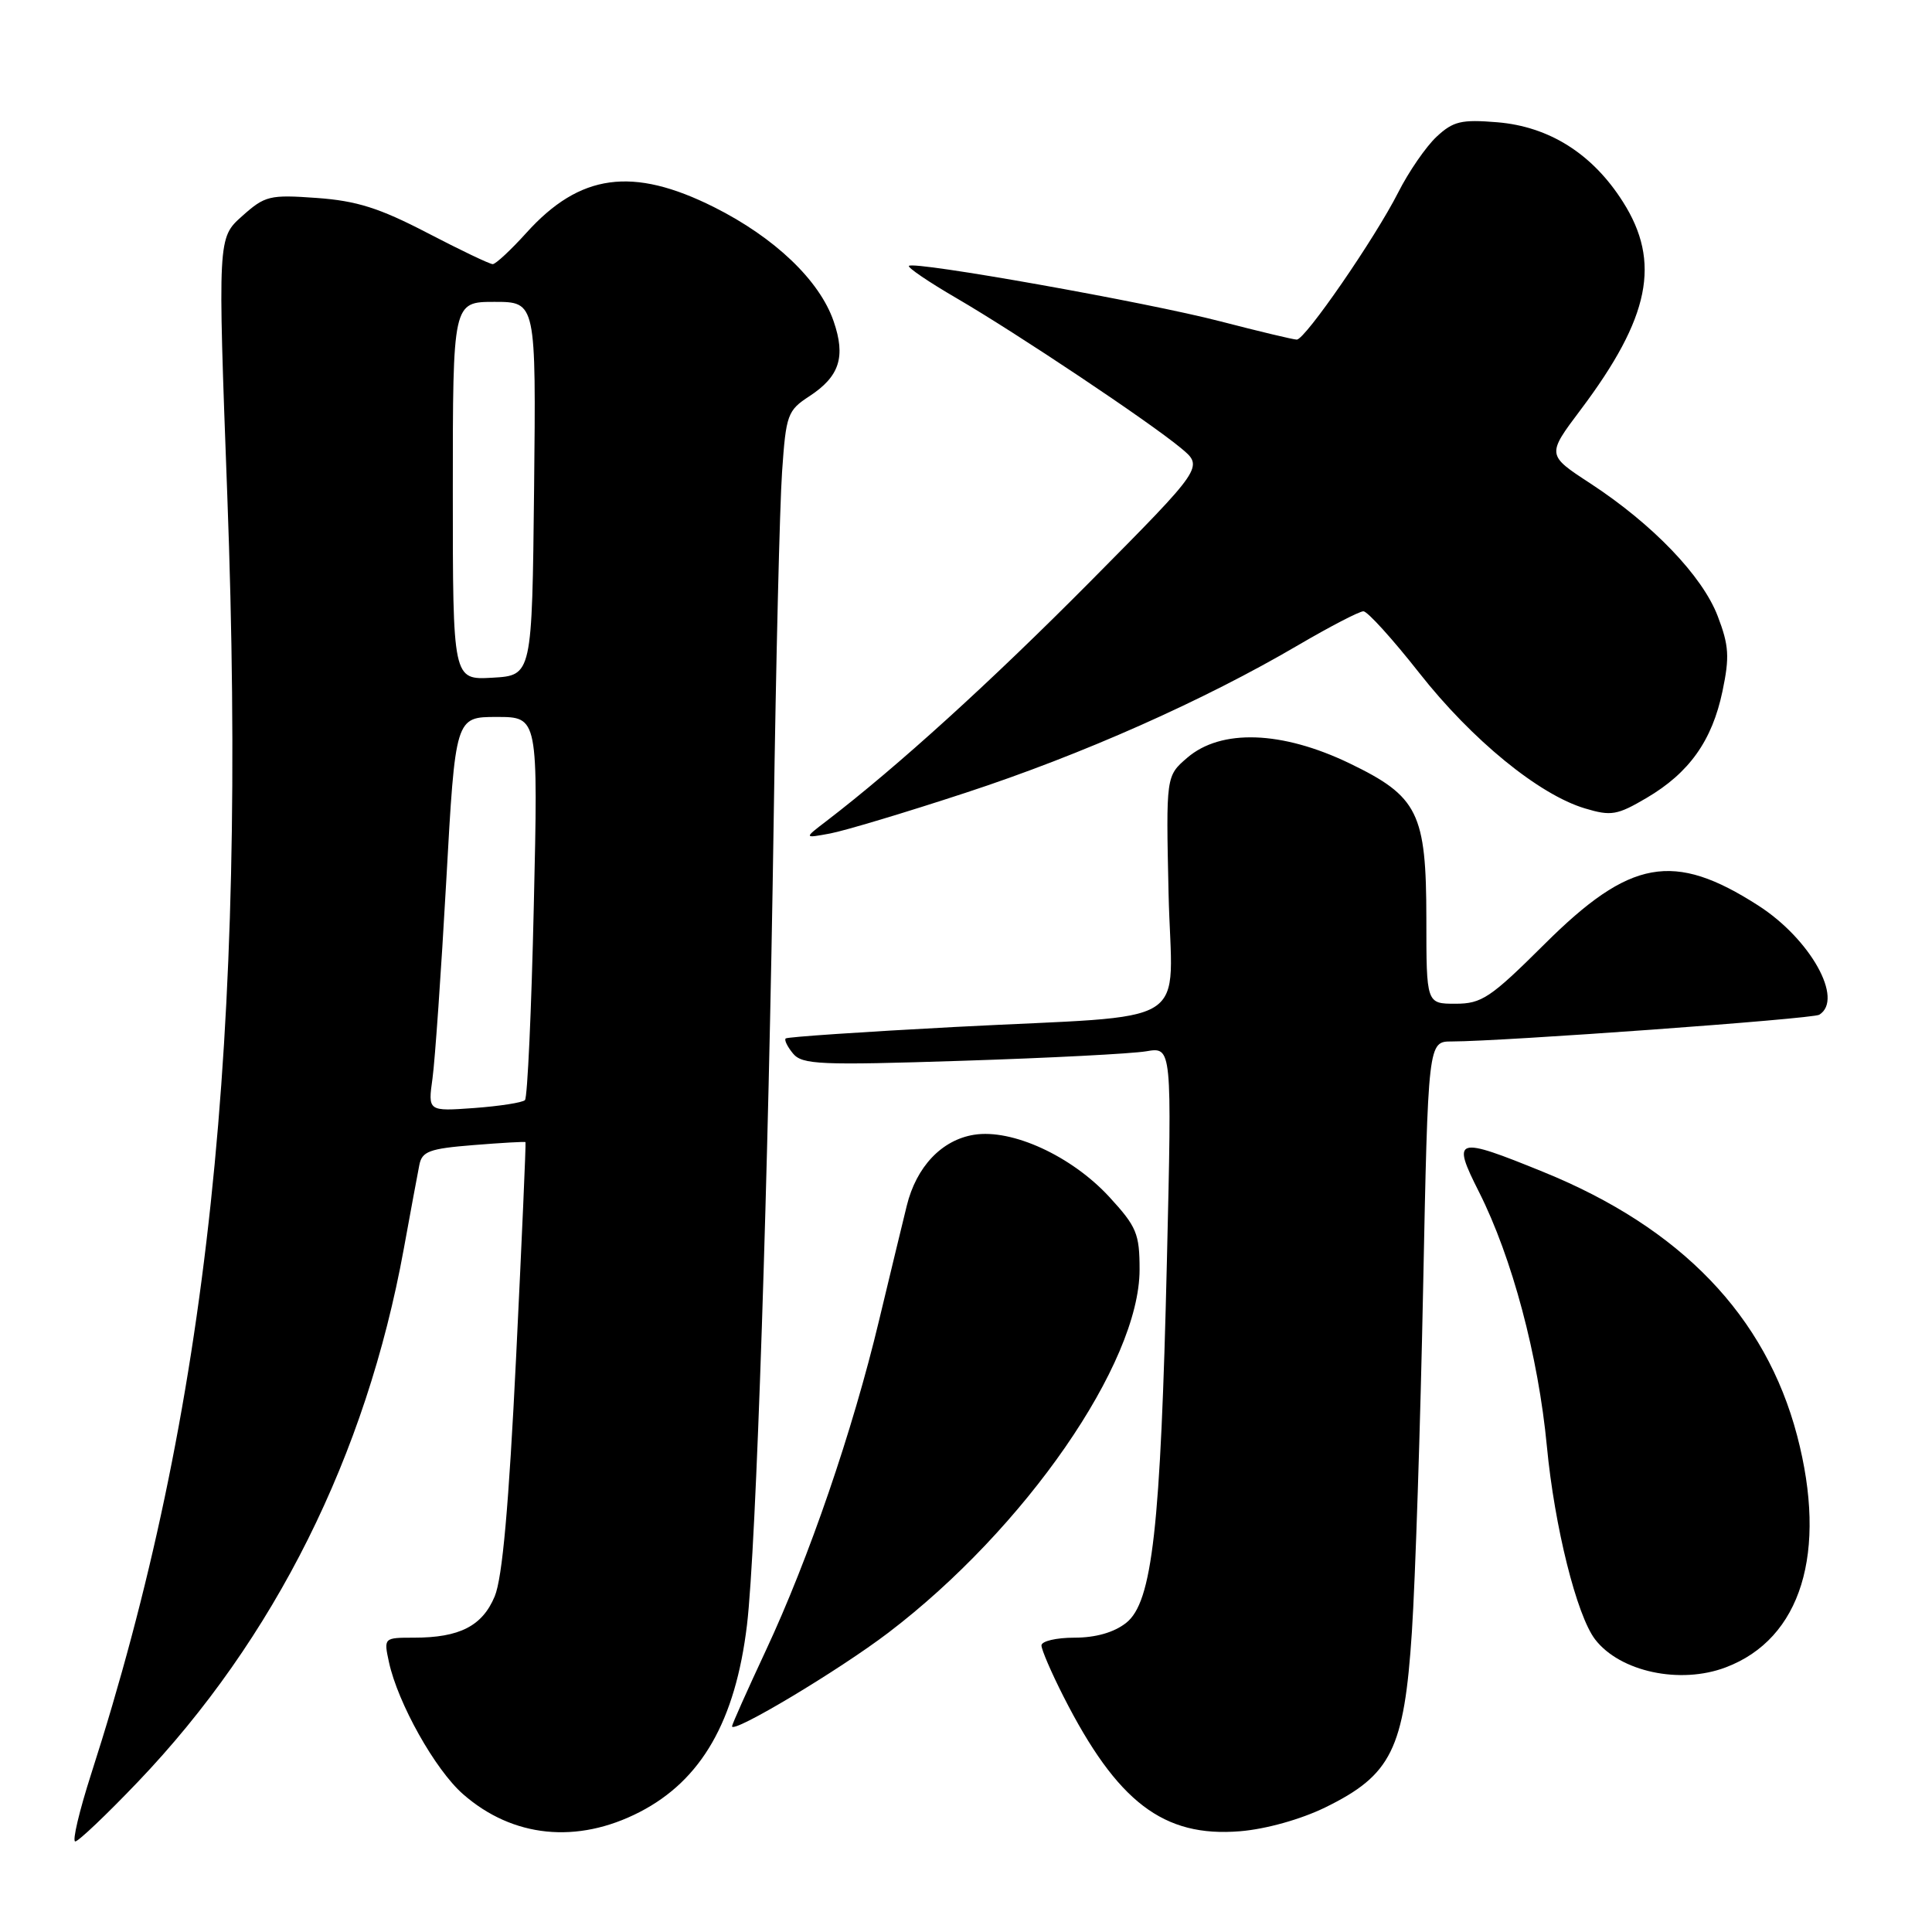 <?xml version="1.0" encoding="UTF-8" standalone="no"?>
<!DOCTYPE svg PUBLIC "-//W3C//DTD SVG 1.1//EN" "http://www.w3.org/Graphics/SVG/1.1/DTD/svg11.dtd" >
<svg xmlns="http://www.w3.org/2000/svg" xmlns:xlink="http://www.w3.org/1999/xlink" version="1.1" viewBox="0 0 256 256">
 <g >
 <path fill="currentColor"
d=" M 18.24 236.14 C 36.39 217.15 48.51 192.86 53.50 165.50 C 54.40 160.55 55.33 155.55 55.56 154.39 C 55.91 152.56 56.87 152.20 62.73 151.73 C 66.46 151.43 69.56 151.25 69.63 151.34 C 69.71 151.43 69.15 164.22 68.39 179.77 C 67.42 199.53 66.57 209.09 65.55 211.53 C 63.91 215.46 60.89 217.00 54.86 217.00 C 50.85 217.00 50.84 217.01 51.54 220.25 C 52.72 225.68 57.66 234.50 61.35 237.73 C 67.92 243.50 76.47 244.37 84.75 240.11 C 92.95 235.89 97.45 228.04 98.98 215.31 C 100.20 205.04 101.83 155.91 102.52 108.50 C 102.82 87.60 103.32 66.90 103.63 62.50 C 104.15 54.94 104.35 54.39 107.25 52.50 C 111.24 49.89 112.09 47.29 110.46 42.57 C 108.60 37.15 102.64 31.47 94.62 27.45 C 83.82 22.04 76.83 23.00 69.75 30.85 C 67.69 33.13 65.68 35.00 65.29 35.00 C 64.89 35.00 60.98 33.13 56.60 30.85 C 50.27 27.56 47.26 26.61 41.97 26.23 C 35.72 25.78 35.11 25.93 32.08 28.64 C 28.85 31.52 28.85 31.52 30.12 65.73 C 32.80 137.98 27.60 186.83 12.08 235.06 C 10.50 239.98 9.55 244.00 9.97 244.00 C 10.39 244.00 14.11 240.46 18.24 236.14 Z  M 175.61 239.49 C 184.37 235.20 186.06 231.79 187.08 216.27 C 187.54 209.25 188.21 188.76 188.57 170.75 C 189.23 138.00 189.23 138.00 192.37 138.00 C 199.09 137.99 240.18 135.01 241.06 134.46 C 244.36 132.42 239.89 124.42 232.97 119.98 C 221.75 112.78 215.99 113.82 204.67 125.09 C 197.49 132.23 196.34 133.00 192.86 133.00 C 189.00 133.00 189.00 133.00 189.00 121.75 C 188.99 107.70 187.92 105.54 178.83 101.15 C 169.86 96.83 161.79 96.55 157.31 100.41 C 154.50 102.83 154.50 102.83 154.84 118.35 C 155.25 136.64 158.87 134.38 126.50 136.08 C 114.40 136.72 104.32 137.40 104.11 137.60 C 103.89 137.79 104.33 138.69 105.08 139.60 C 106.30 141.07 108.66 141.17 127.47 140.56 C 139.04 140.19 150.03 139.62 151.89 139.30 C 155.29 138.72 155.29 138.72 154.62 167.11 C 153.79 202.51 152.69 212.31 149.22 215.04 C 147.61 216.31 145.18 217.00 142.37 217.00 C 139.96 217.00 138.00 217.46 138.00 218.03 C 138.00 218.59 139.31 221.63 140.91 224.78 C 148.03 238.80 154.16 243.48 164.31 242.65 C 167.74 242.37 172.35 241.08 175.61 239.49 Z  M 117.70 216.35 C 135.83 202.55 151.00 180.63 151.00 168.23 C 151.00 163.46 150.61 162.54 146.98 158.59 C 141.99 153.18 134.12 149.56 129.08 150.36 C 124.79 151.04 121.42 154.59 120.15 159.77 C 119.64 161.82 117.99 168.68 116.47 175.00 C 112.98 189.60 107.18 206.51 101.46 218.74 C 99.01 223.99 97.00 228.49 97.00 228.74 C 97.00 229.80 111.13 221.35 117.70 216.35 Z  M 228.68 220.93 C 238.67 217.15 242.19 205.72 238.13 190.24 C 233.96 174.37 222.74 162.70 204.50 155.29 C 192.84 150.54 192.32 150.71 195.98 157.95 C 200.36 166.64 203.83 179.65 204.97 191.65 C 205.98 202.28 208.92 214.05 211.36 217.23 C 214.66 221.52 222.63 223.23 228.68 220.93 Z  M 128.00 105.03 C 143.35 100.00 159.48 92.84 172.06 85.46 C 176.25 83.01 180.12 81.00 180.66 81.00 C 181.20 81.00 184.53 84.68 188.07 89.18 C 195.03 98.03 203.92 105.30 210.02 107.12 C 213.48 108.16 214.29 108.02 218.18 105.73 C 223.83 102.41 226.87 98.14 228.24 91.58 C 229.19 87.05 229.10 85.54 227.61 81.65 C 225.58 76.32 218.98 69.45 210.72 64.05 C 204.94 60.28 204.94 60.28 209.47 54.26 C 218.63 42.07 220.12 34.73 215.05 26.75 C 211.03 20.40 205.30 16.77 198.39 16.20 C 193.64 15.81 192.56 16.06 190.35 18.12 C 188.95 19.43 186.66 22.75 185.27 25.50 C 182.18 31.59 172.94 45.00 171.83 45.00 C 171.39 45.00 166.83 43.91 161.70 42.58 C 152.01 40.06 121.11 34.56 120.44 35.23 C 120.22 35.44 123.08 37.38 126.78 39.53 C 134.79 44.20 152.28 55.88 156.50 59.39 C 159.50 61.88 159.50 61.88 144.50 77.02 C 131.26 90.37 118.94 101.56 109.50 108.80 C 106.50 111.09 106.50 111.09 110.00 110.44 C 111.92 110.08 120.03 107.65 128.00 105.03 Z  M 57.31 142.88 C 57.64 140.47 58.46 128.71 59.13 116.75 C 60.34 95.00 60.34 95.00 65.82 95.00 C 71.31 95.00 71.31 95.00 70.73 120.09 C 70.42 133.88 69.89 145.44 69.56 145.77 C 69.23 146.10 66.20 146.57 62.83 146.82 C 56.70 147.26 56.70 147.26 57.31 142.88 Z  M 60.00 65.05 C 60.00 40.00 60.00 40.00 65.52 40.00 C 71.03 40.00 71.03 40.00 70.77 64.75 C 70.50 89.50 70.50 89.50 65.25 89.80 C 60.00 90.10 60.00 90.10 60.00 65.05 Z "/>
</g>
</svg>